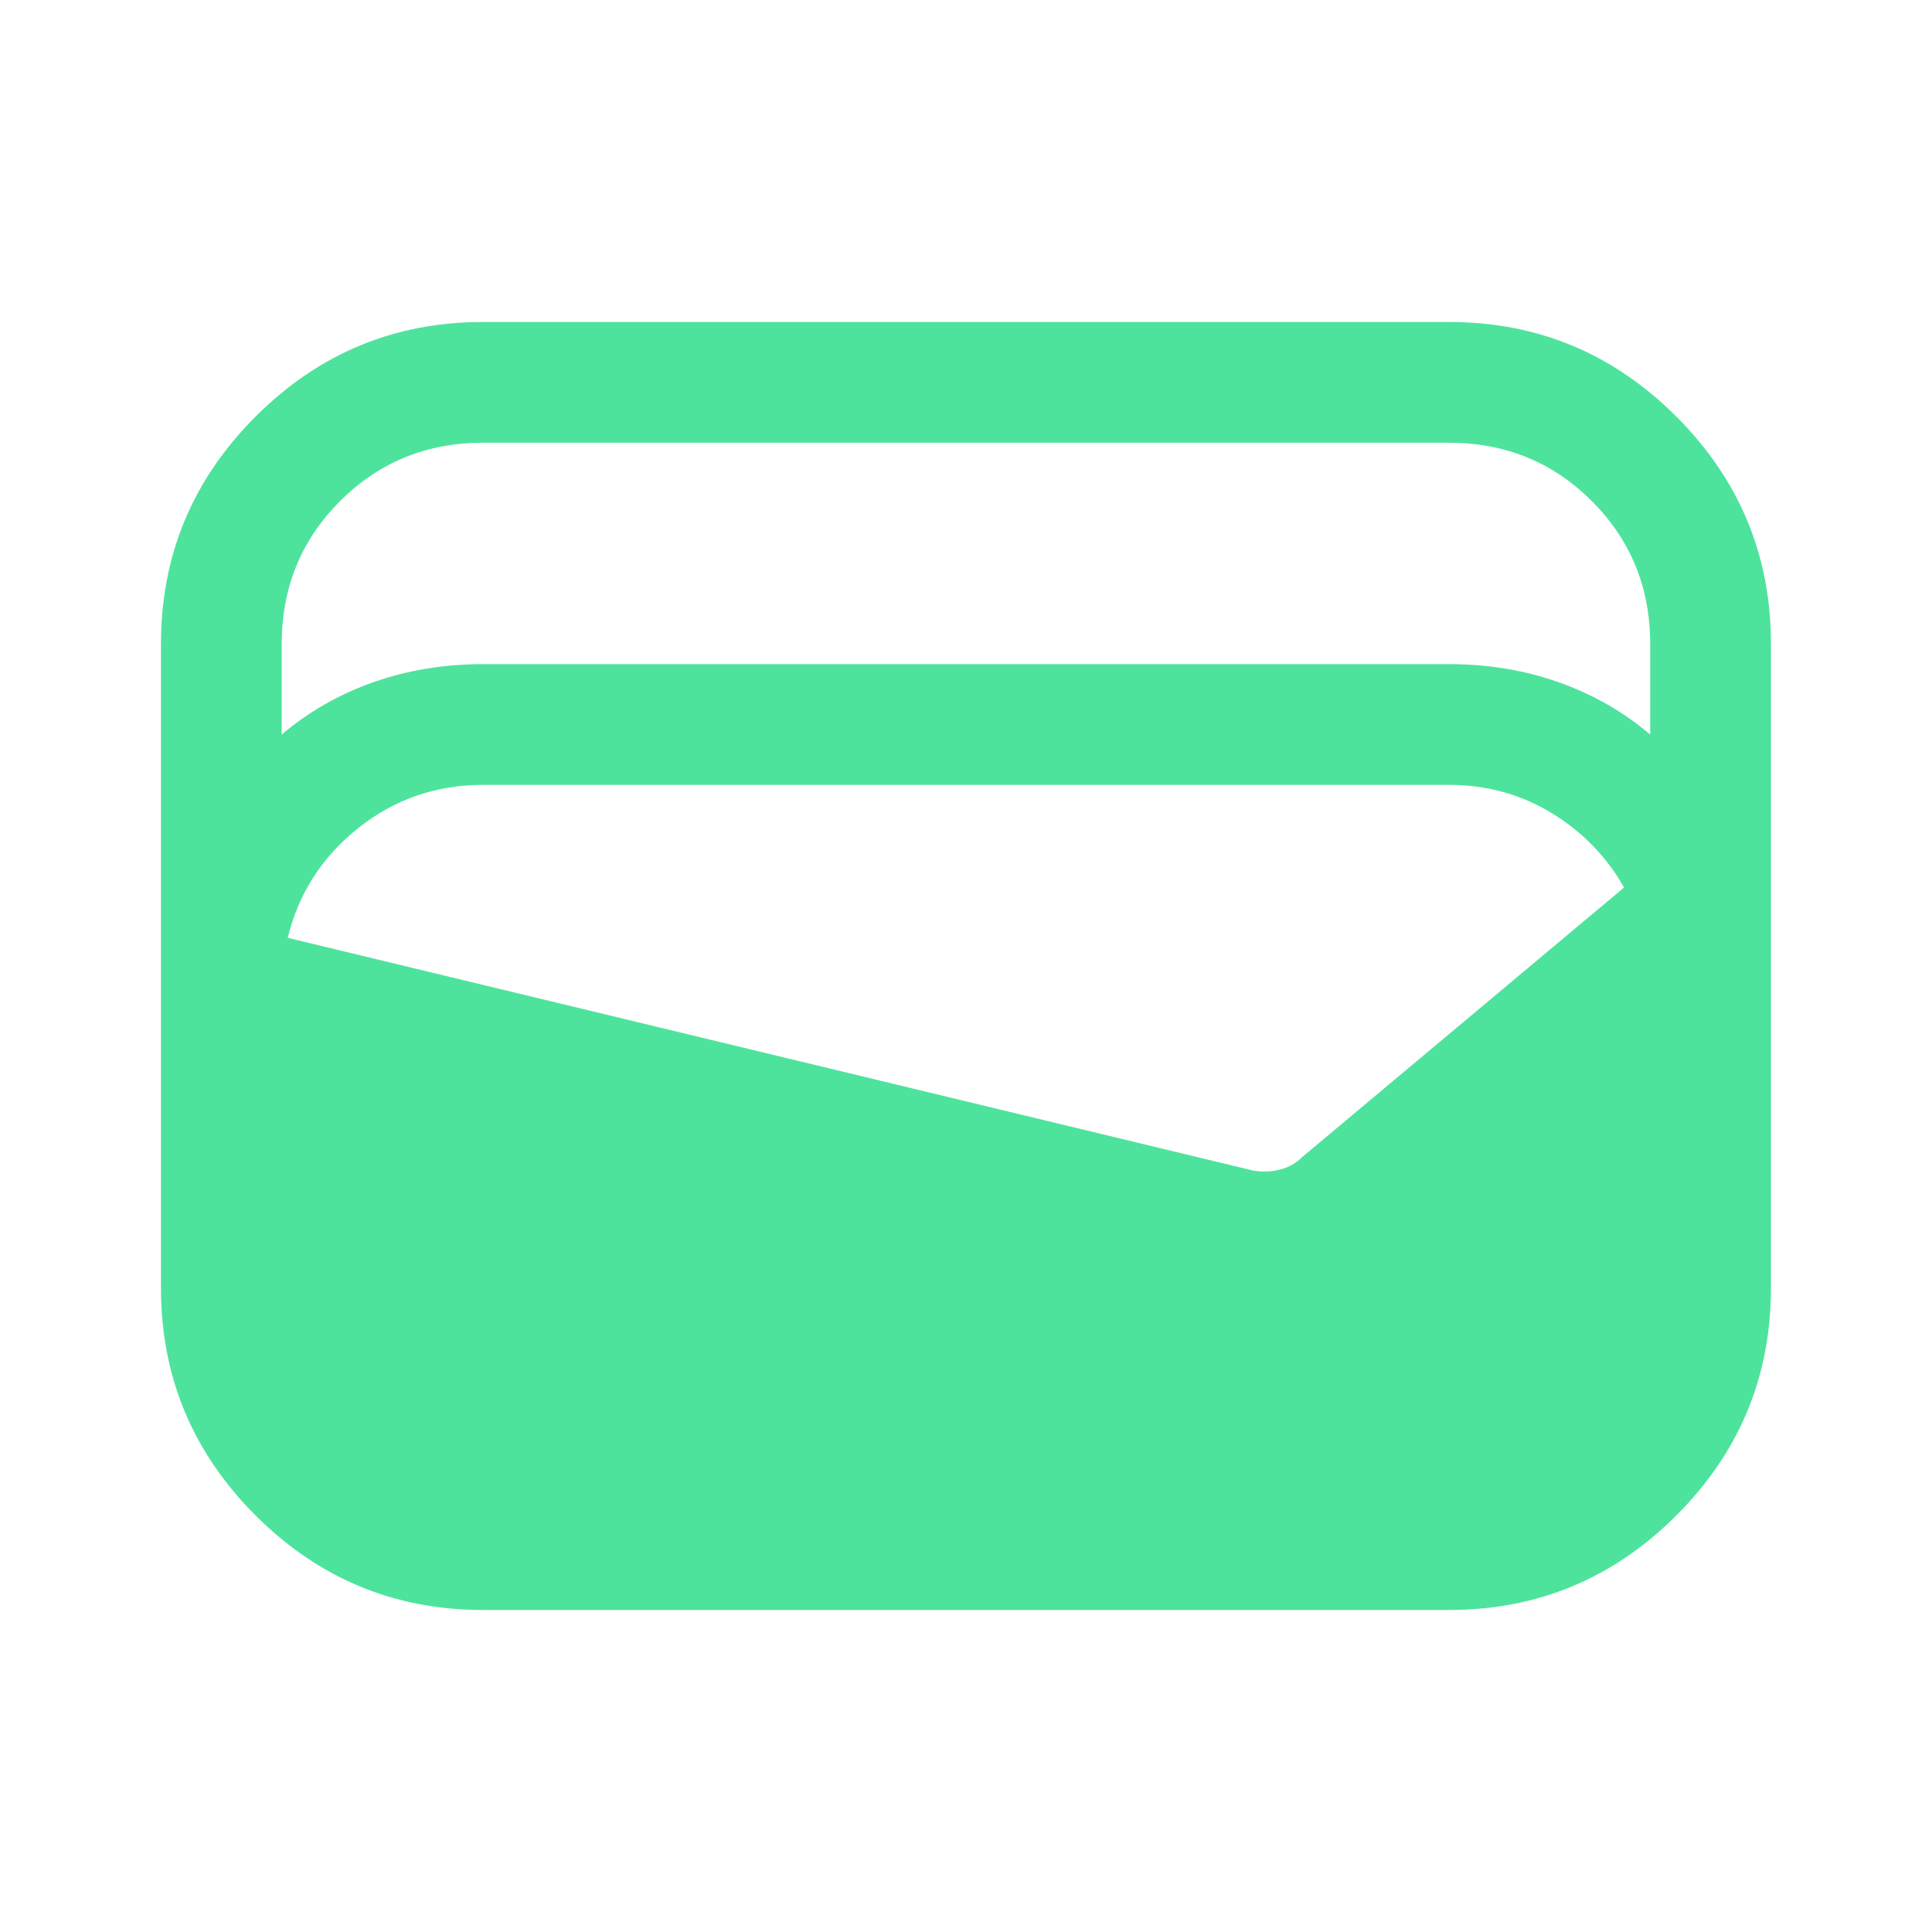 <svg width="64" height="64" viewBox="0 0 64 64" fill="none" xmlns="http://www.w3.org/2000/svg">
<mask id="mask0_3776_40247" style="mask-type:alpha" maskUnits="userSpaceOnUse" x="0" y="0" width="64" height="64">
<rect width="64" height="64" fill="#D9D9D9"/>
</mask>
<g mask="url(#mask0_3776_40247)">
<path d="M15.999 53.333C13.065 53.333 10.554 52.289 8.465 50.2C6.376 48.111 5.332 45.6 5.332 42.666V21.333C5.332 18.4 6.376 15.889 8.465 13.8C10.554 11.711 13.065 10.666 15.999 10.666H47.999C50.932 10.666 53.443 11.711 55.532 13.8C57.621 15.889 58.665 18.4 58.665 21.333V42.666C58.665 45.6 57.621 48.111 55.532 50.2C53.443 52.289 50.932 53.333 47.999 53.333H15.999ZM15.999 22H47.999C49.288 22 50.499 22.2 51.632 22.6C52.765 23 53.776 23.578 54.665 24.333V21.333C54.665 19.466 54.021 17.889 52.732 16.6C51.443 15.311 49.865 14.666 47.999 14.666H15.999C14.132 14.666 12.554 15.311 11.265 16.6C9.976 17.889 9.332 19.466 9.332 21.333V24.333C10.221 23.578 11.232 23 12.365 22.6C13.499 22.2 14.71 22 15.999 22ZM9.532 31.067L41.332 38.733C41.643 38.822 41.965 38.833 42.299 38.767C42.632 38.7 42.91 38.555 43.132 38.333L53.799 29.4C53.221 28.378 52.421 27.555 51.399 26.933C50.377 26.311 49.243 26 47.999 26H15.999C14.443 26 13.065 26.478 11.865 27.433C10.665 28.389 9.888 29.6 9.532 31.067Z" fill="#4EE39D"/>
</g>
</svg>
